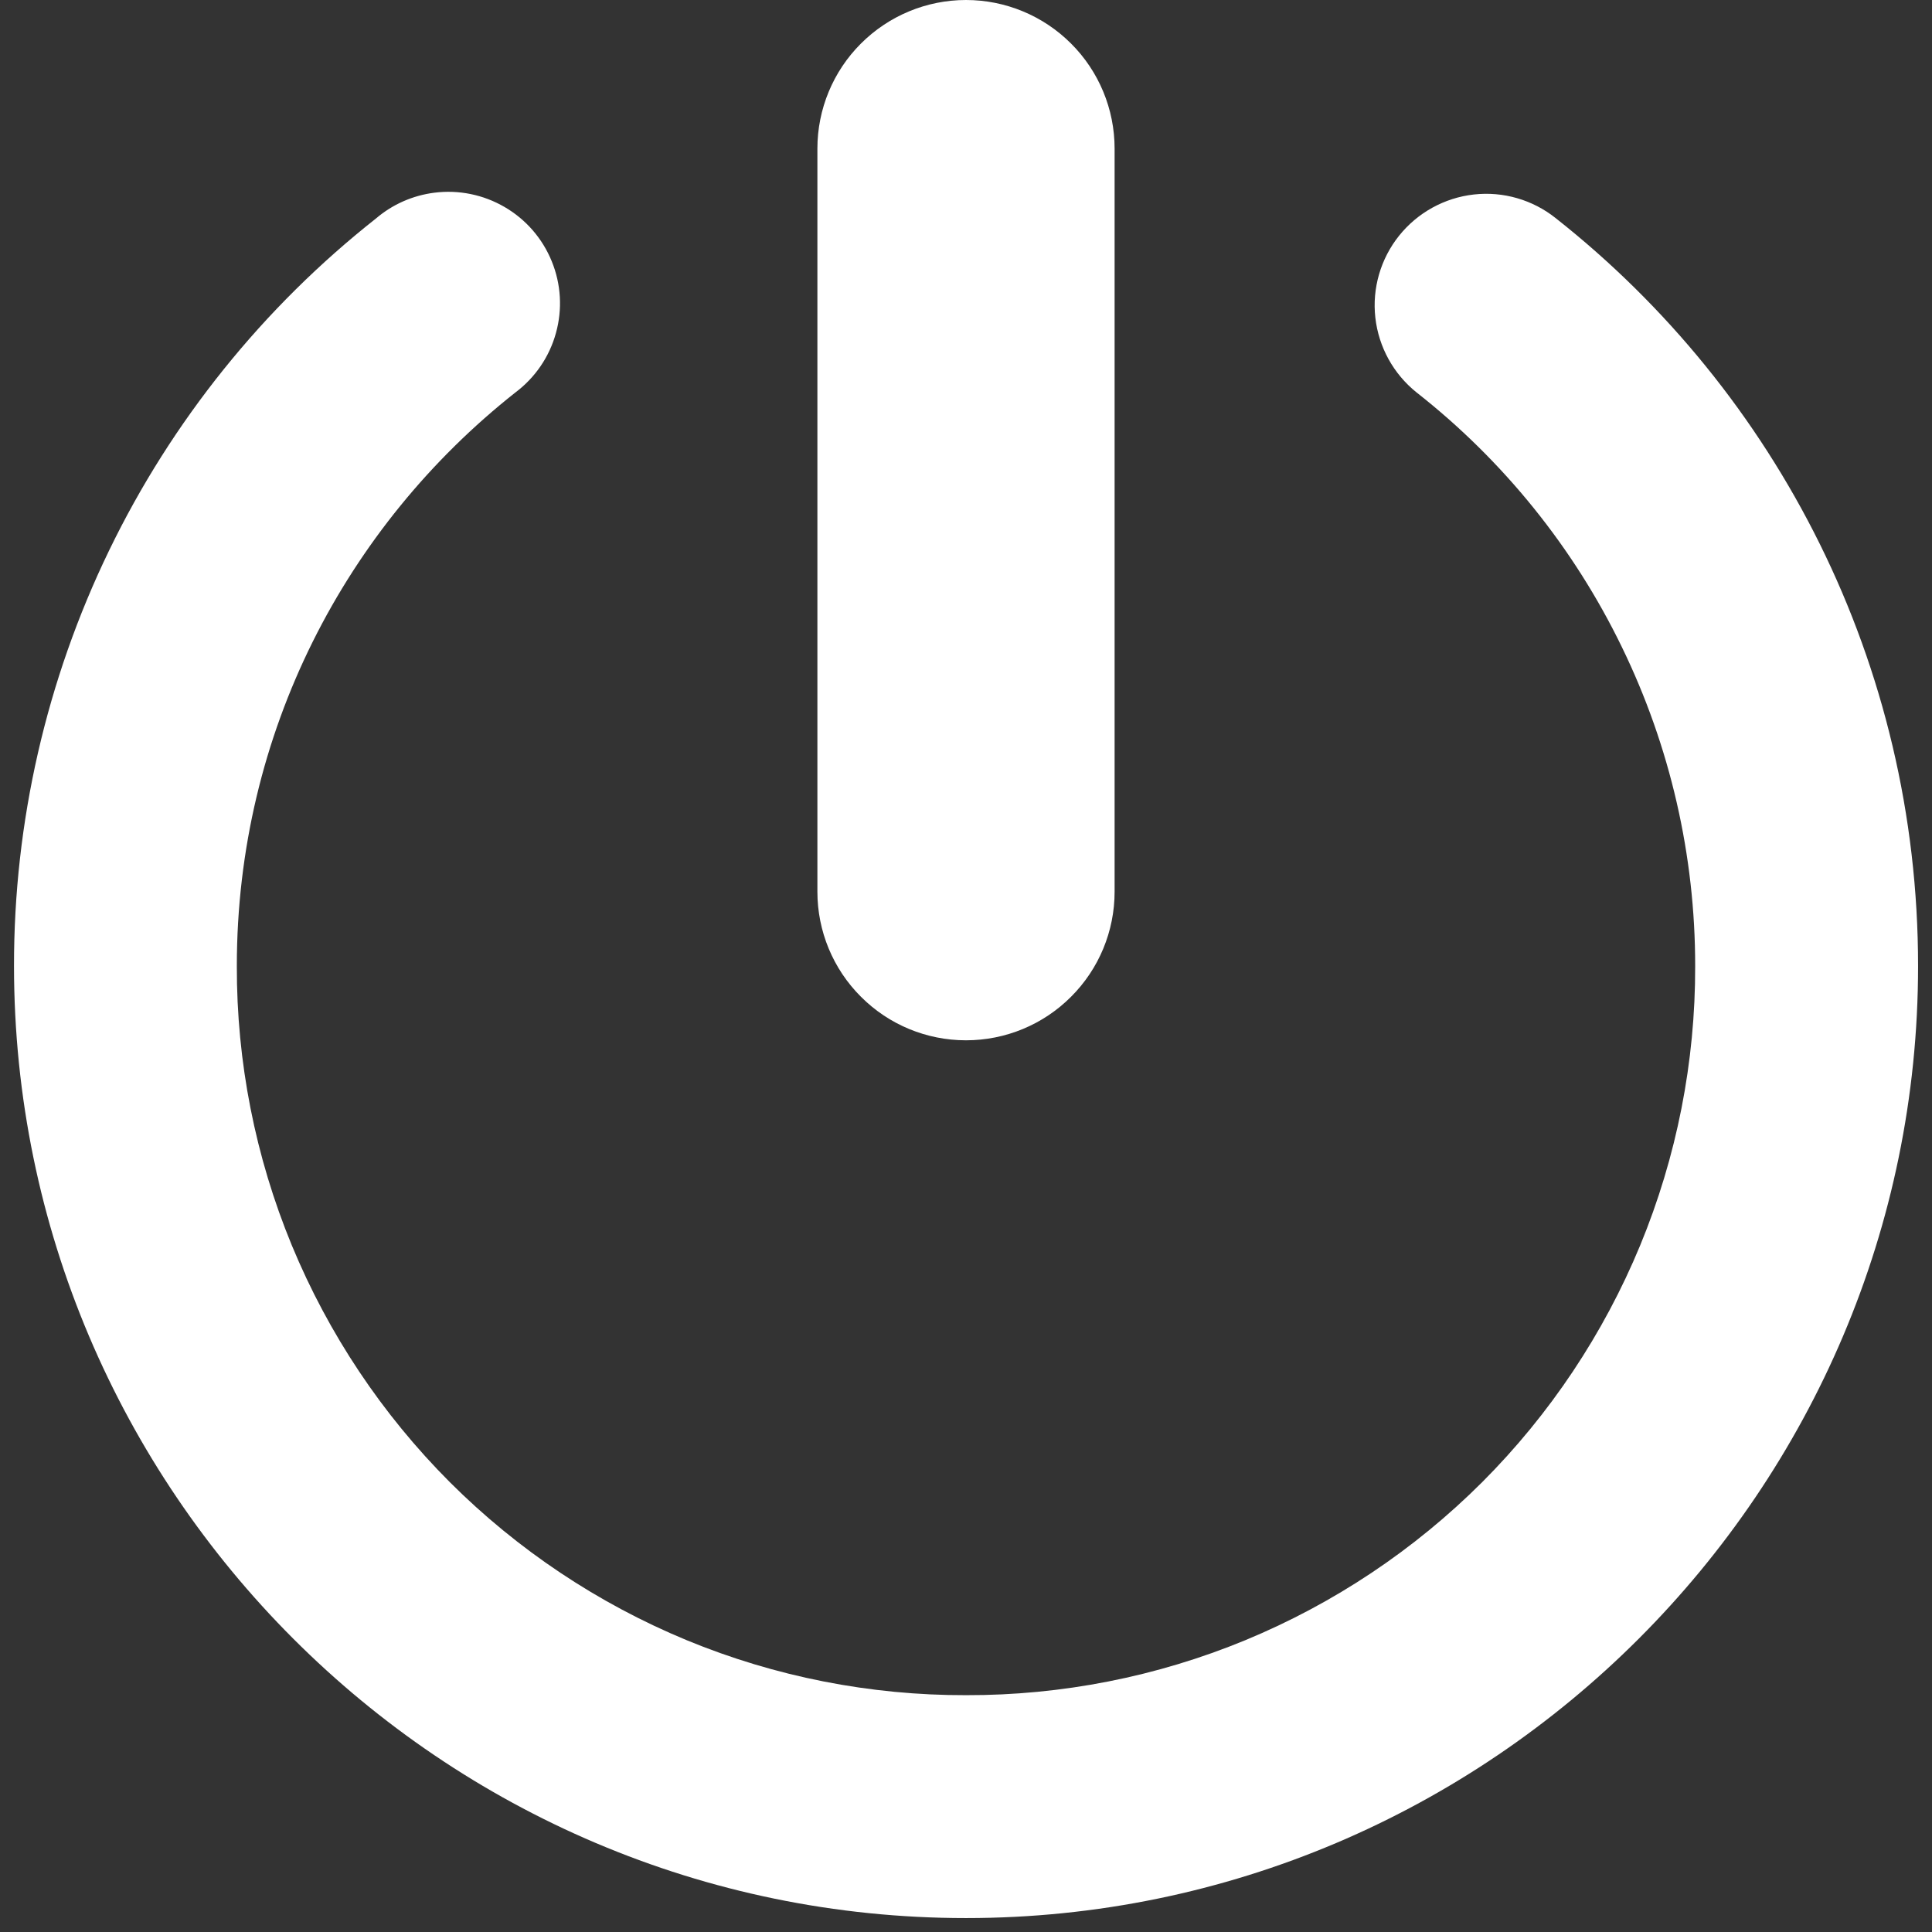 <svg width="24" height="24" viewBox="0 0 24 24" fill="none" xmlns="http://www.w3.org/2000/svg">
<rect x="0" y="0" width="24" height="24" fill="#333333" stroke="none"/>
<g clip-path="url(#clip0)">
<path d="M12 0C11.51 0 11.041 0.195 10.695 0.541C10.348 0.887 10.154 1.357 10.154 1.846V11.077C10.154 11.567 10.348 12.036 10.695 12.382C11.041 12.729 11.51 12.923 12 12.923C12.49 12.923 12.959 12.729 13.305 12.382C13.652 12.036 13.846 11.567 13.846 11.077V1.846C13.846 1.357 13.652 0.887 13.305 0.541C12.959 0.195 12.49 0 12 0V0ZM5.394 2.394C5.128 2.428 4.877 2.538 4.673 2.712C3.269 3.819 2.134 5.23 1.355 6.839C0.576 8.448 0.172 10.212 0.174 12C0.174 18.515 5.483 23.827 12 23.827C18.517 23.827 23.827 18.515 23.827 12C23.827 8.24 22.072 4.877 19.327 2.711C19.041 2.482 18.674 2.375 18.309 2.416C17.944 2.457 17.61 2.641 17.38 2.928C17.151 3.214 17.044 3.581 17.085 3.946C17.126 4.311 17.31 4.645 17.597 4.875C18.676 5.722 19.549 6.804 20.148 8.039C20.748 9.273 21.059 10.628 21.058 12C21.061 13.19 20.829 14.37 20.375 15.47C19.92 16.57 19.253 17.57 18.412 18.412C17.57 19.253 16.57 19.92 15.47 20.375C14.37 20.829 13.19 21.061 12 21.058C10.81 21.061 9.63 20.829 8.53 20.375C7.43 19.92 6.43 19.253 5.588 18.412C4.747 17.57 4.08 16.57 3.625 15.47C3.171 14.37 2.939 13.19 2.942 12C2.942 9.103 4.3 6.535 6.403 4.875C6.648 4.691 6.825 4.432 6.906 4.137C6.988 3.843 6.97 3.529 6.854 3.246C6.739 2.963 6.534 2.726 6.269 2.572C6.005 2.418 5.698 2.355 5.394 2.394V2.394Z" fill="white"/>
</g>
<defs>
<clipPath id="clip0">
<rect width="24" height="24" fill="white"/>
</clipPath>
</defs>
</svg>
